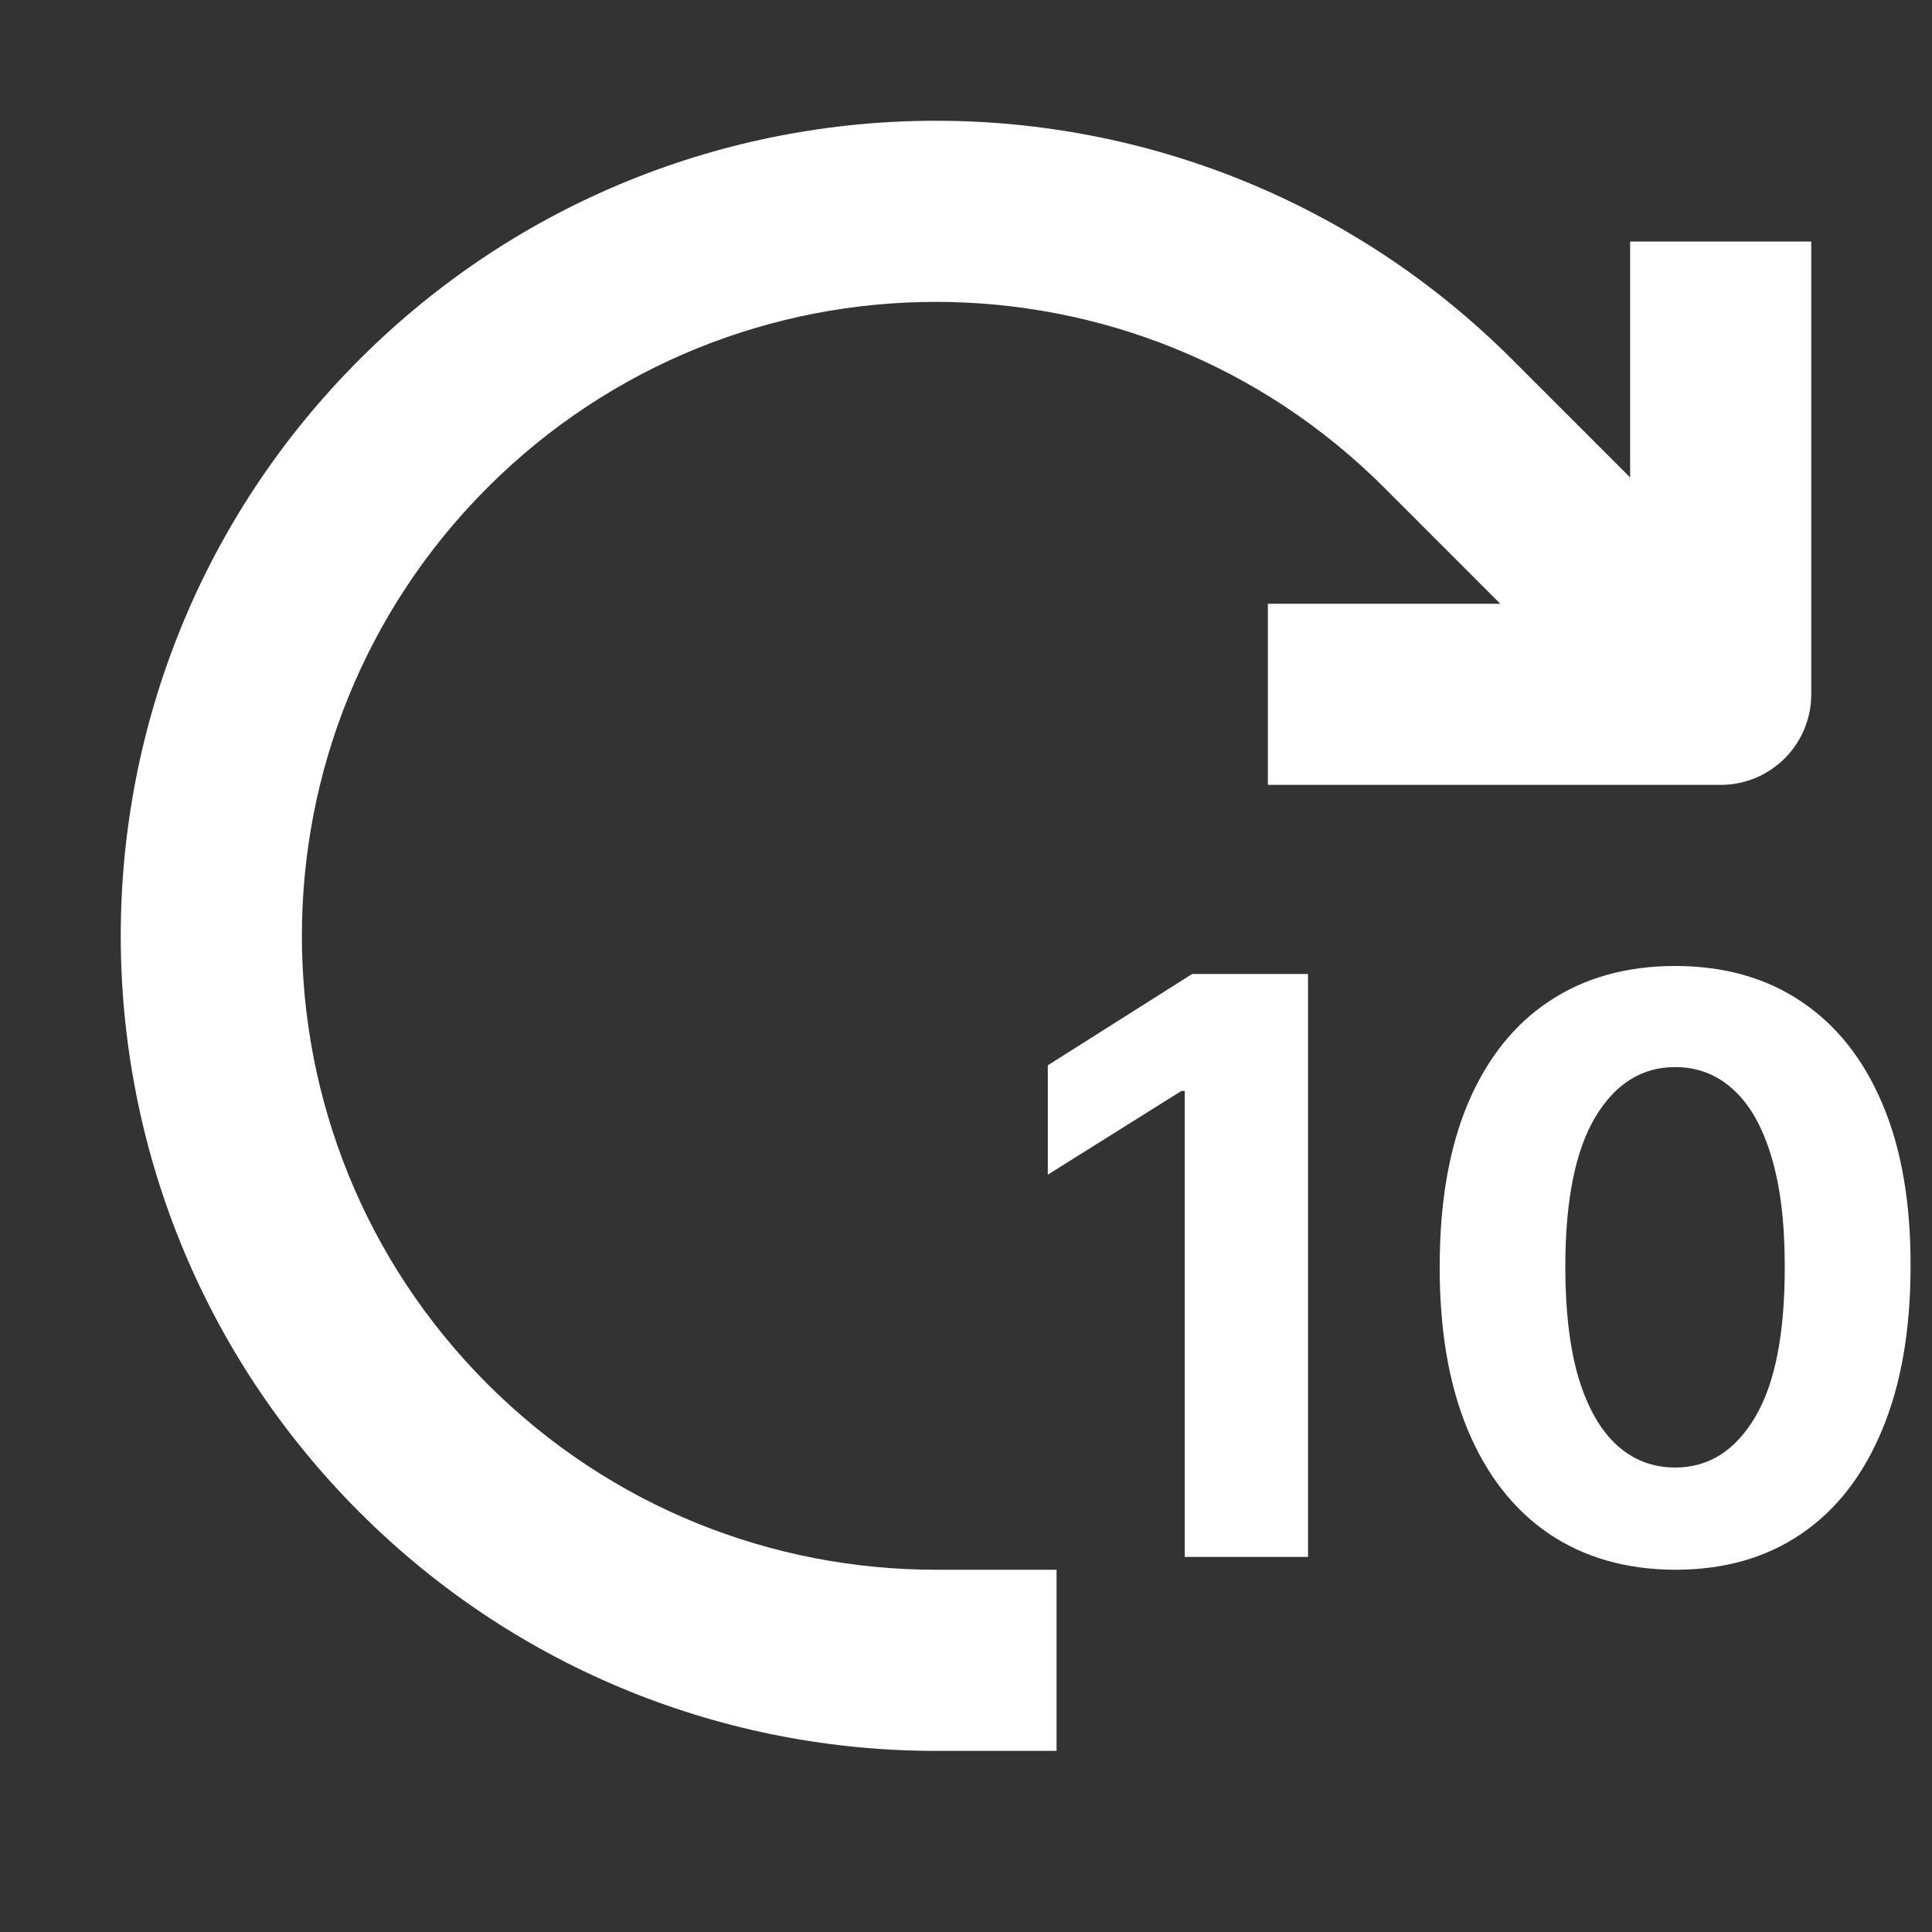 <svg width="32" height="32" viewBox="0 0 32 32" fill="none" xmlns="http://www.w3.org/2000/svg">
<rect x="0" y="0" width="32" height="32" fill="#333333" stroke="none"/>
<path fill-rule="evenodd" clip-rule="evenodd" d="M22.925 8.075C18.824 3.975 12.176 3.975 8.075 8.075C3.975 12.176 3.975 18.824 8.075 22.925C10.126 24.975 12.81 26 15.5 26H17.5V29H15.5C12.047 29 8.59 27.682 5.954 25.046C0.682 19.774 0.682 11.226 5.954 5.954C11.226 0.682 19.774 0.682 25.046 5.954L27 7.908V4H30V11.5C30 12.328 29.329 13 28.5 13H21V10H24.849L22.925 8.075Z" fill="white"/>
<path d="M21.665 16.132V25.788H19.623V18.07H19.567L17.355 19.456V17.645L19.746 16.132H21.665Z" fill="white"/>
<path d="M27.746 26C26.935 25.997 26.237 25.797 25.652 25.401C25.071 25.005 24.623 24.432 24.309 23.68C23.997 22.929 23.843 22.026 23.846 20.969C23.846 19.916 24.002 19.019 24.313 18.277C24.628 17.535 25.076 16.971 25.657 16.585C26.242 16.195 26.938 16 27.746 16C28.553 16 29.248 16.195 29.829 16.585C30.414 16.974 30.864 17.54 31.178 18.282C31.492 19.021 31.648 19.916 31.645 20.969C31.645 22.029 31.488 22.934 31.173 23.685C30.862 24.436 30.416 25.01 29.834 25.406C29.253 25.802 28.557 26 27.746 26ZM27.746 24.307C28.299 24.307 28.74 24.029 29.07 23.473C29.401 22.916 29.564 22.082 29.561 20.969C29.561 20.237 29.485 19.627 29.334 19.14C29.187 18.653 28.976 18.287 28.703 18.041C28.432 17.796 28.113 17.674 27.746 17.674C27.196 17.674 26.756 17.949 26.425 18.499C26.095 19.049 25.929 19.872 25.926 20.969C25.926 21.711 26 22.33 26.147 22.827C26.298 23.32 26.51 23.691 26.784 23.94C27.057 24.185 27.378 24.307 27.746 24.307Z" fill="white"/>
</svg>
